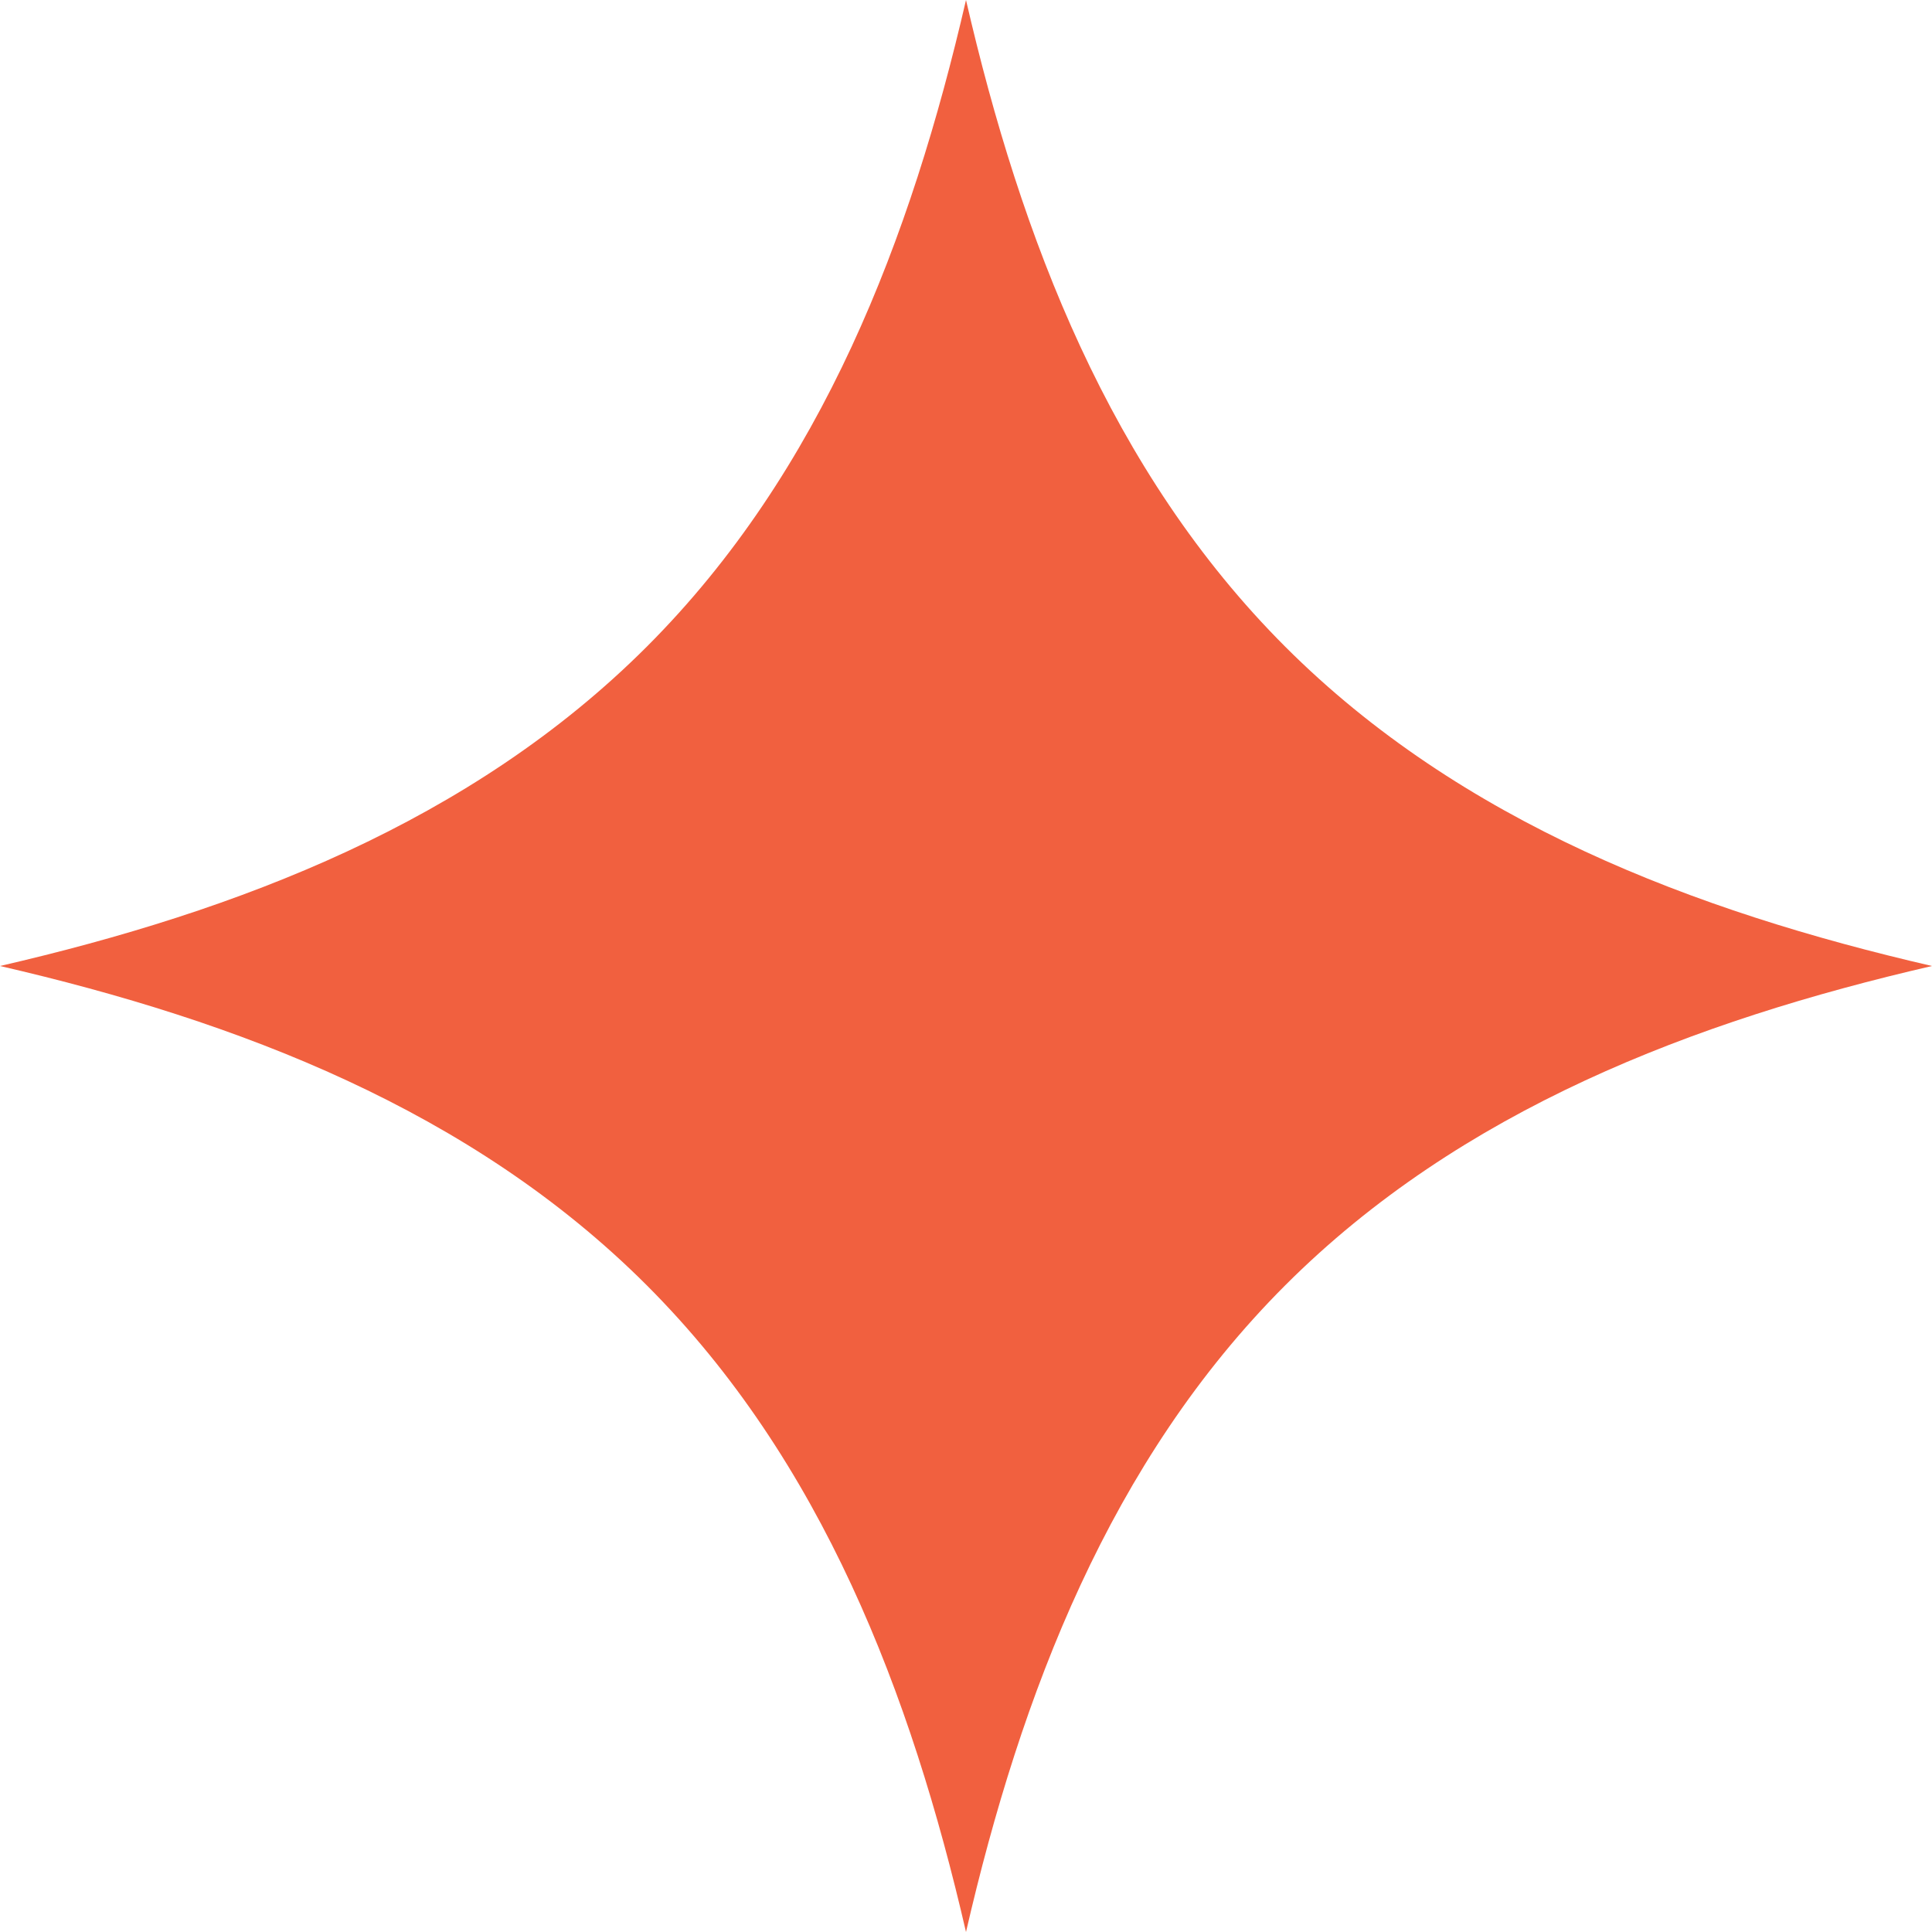 <svg width="100" height="100" viewBox="0 0 100 100" fill="none" xmlns="http://www.w3.org/2000/svg">
  <path d="M66.525 33.475C57.453 24.402 52.846 12.332 50 0C47.154 12.332 42.547 24.402 33.475 33.475C24.402 42.547 12.332 47.154 0 50C12.332 52.846 24.402 57.453 33.475 66.525C42.547 75.598 47.154 87.668 50 100C52.846 87.668 57.453 75.598 66.525 66.525C75.598 57.453 87.668 52.846 100 50C87.668 47.154 75.598 42.547 66.525 33.475Z" fill="#f1603f"/>
</svg>

